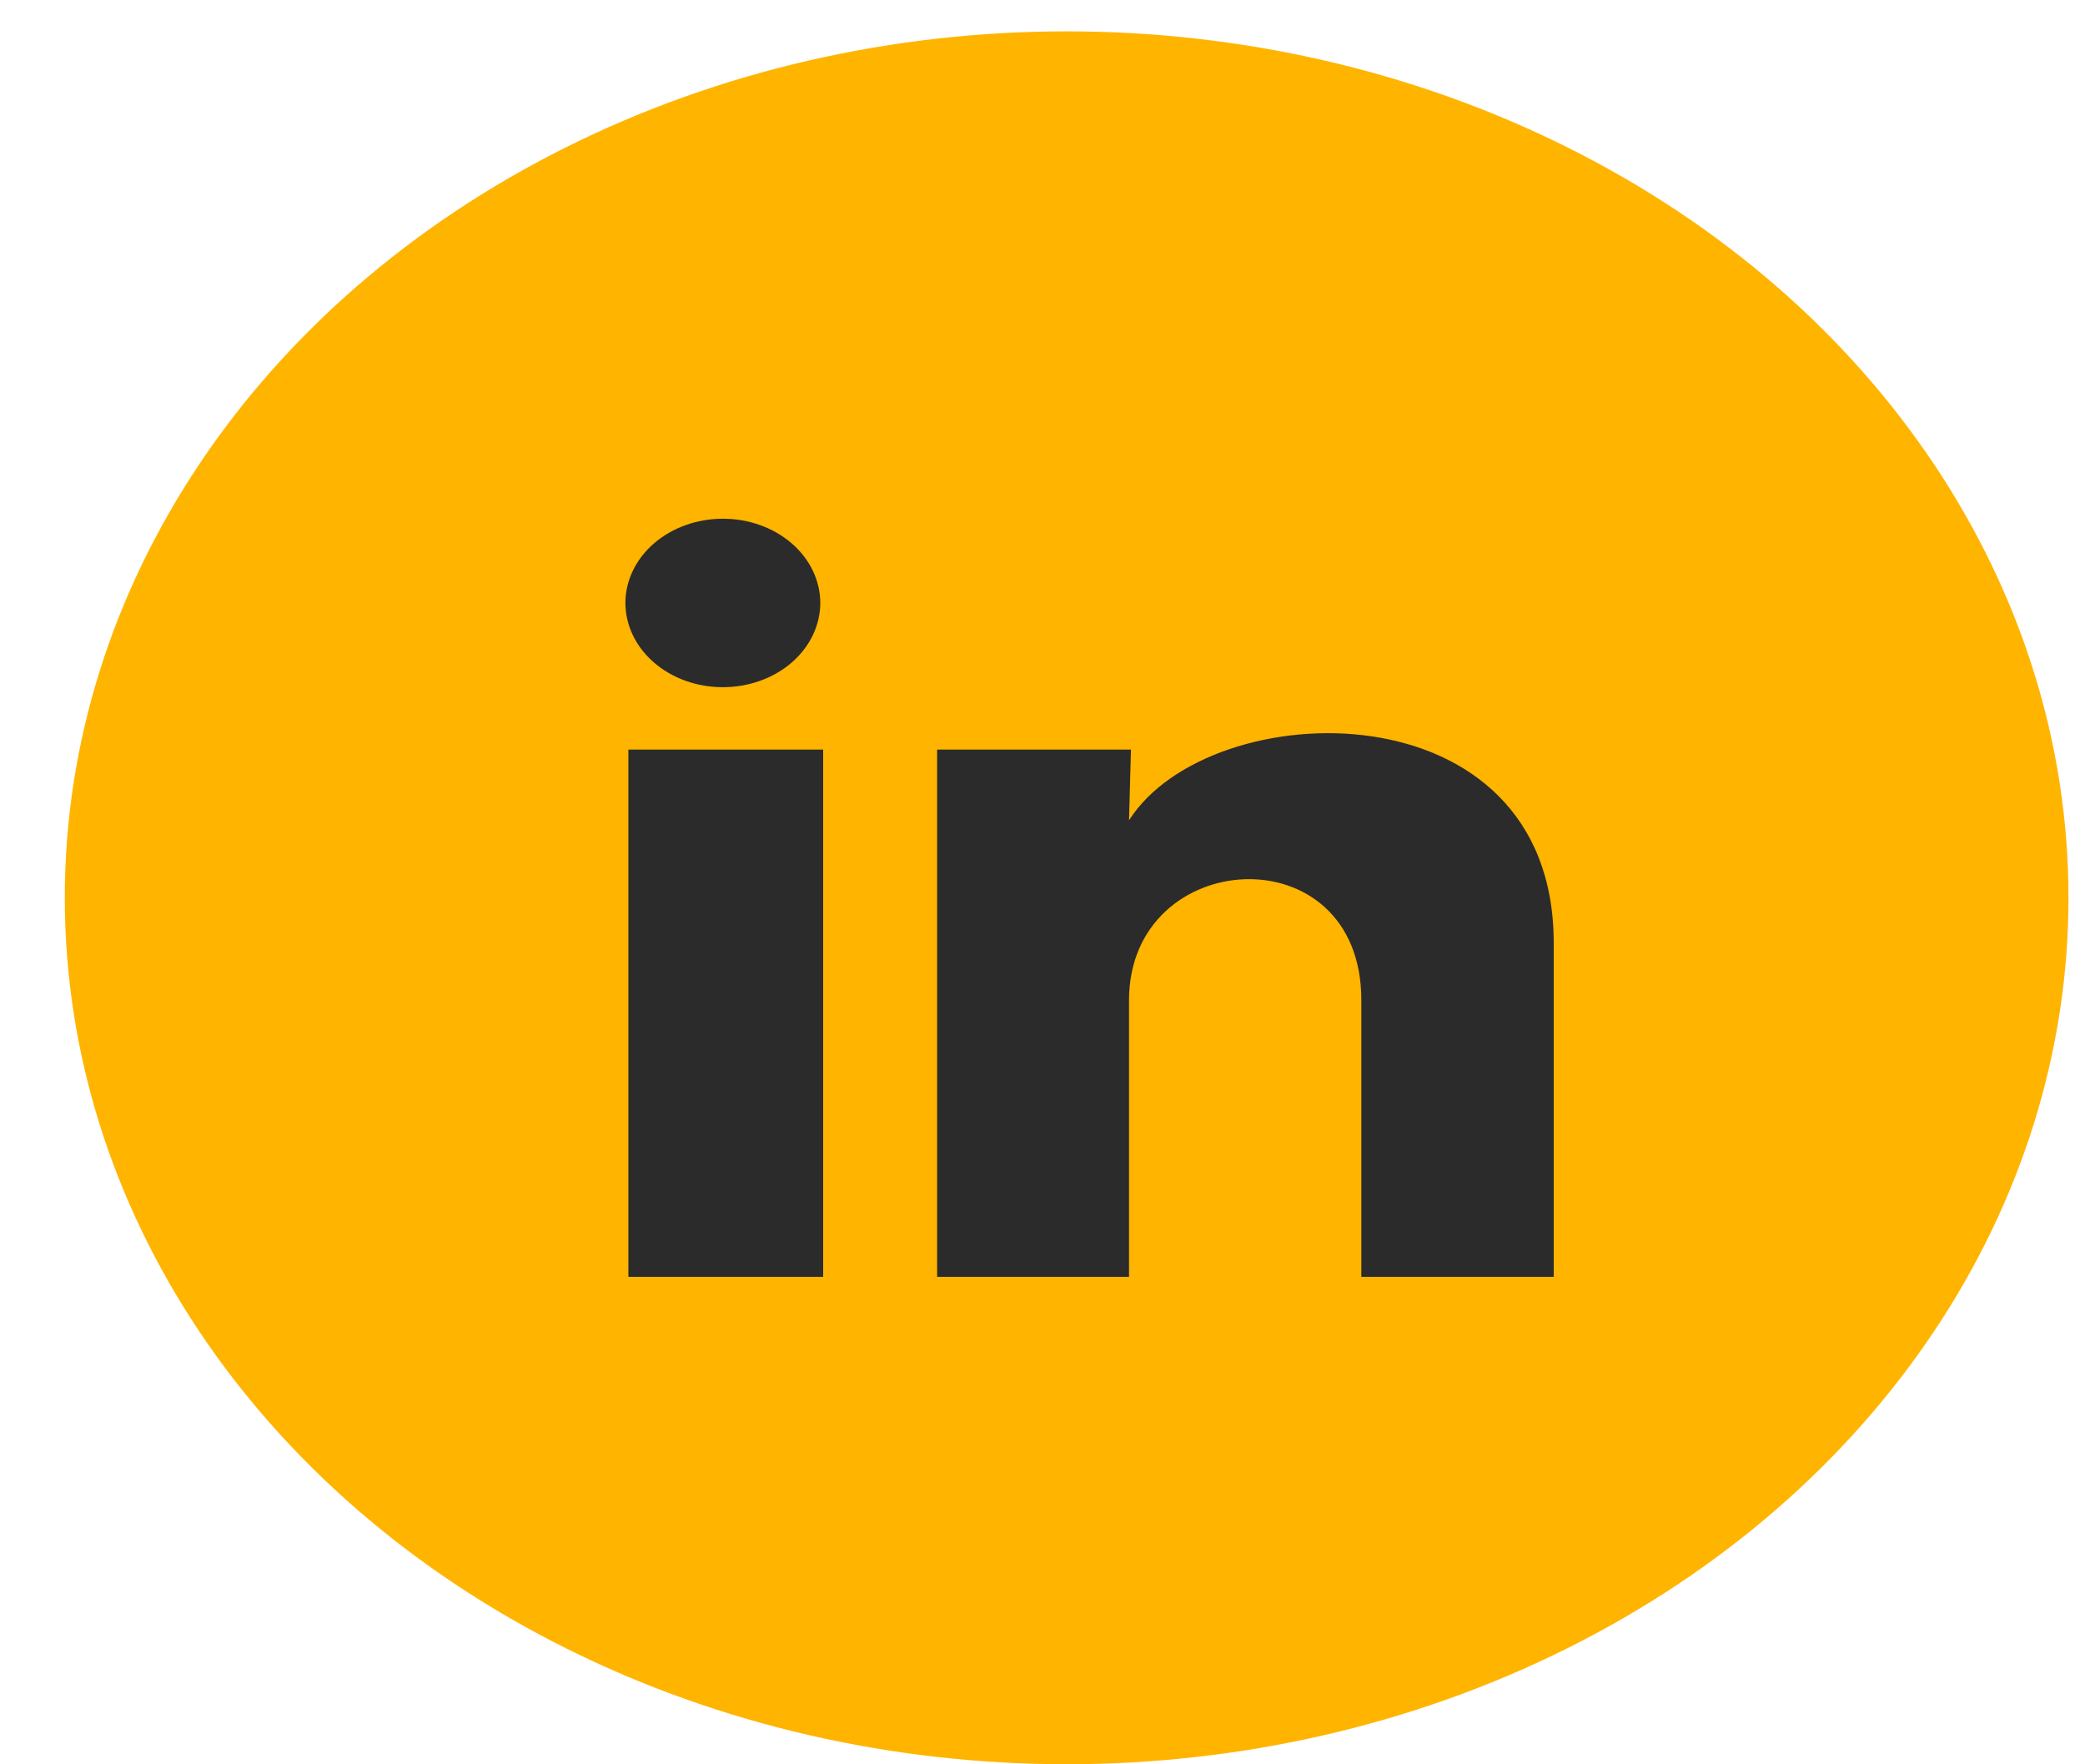 <svg width="26" height="22" viewBox="0 0 26 22" fill="none" xmlns="http://www.w3.org/2000/svg">
<ellipse cx="13.301" cy="11.195" rx="12.493" ry="10.804" fill="#FFB400"/>
<g clip-path="url(#clip0_1549_535)">
<path d="M10.229 7.519C10.228 7.798 10.1 8.065 9.872 8.262C9.644 8.459 9.335 8.569 9.013 8.569C8.691 8.569 8.382 8.458 8.155 8.261C7.927 8.064 7.799 7.797 7.799 7.518C7.799 7.24 7.928 6.972 8.155 6.776C8.383 6.579 8.692 6.468 9.015 6.468C9.337 6.468 9.646 6.579 9.873 6.776C10.101 6.973 10.229 7.241 10.229 7.519V7.519ZM10.265 9.347H7.836V15.922H10.265V9.347ZM14.103 9.347H11.686V15.922H14.079V12.472C14.079 10.55 16.976 10.371 16.976 12.472V15.922H19.375V11.758C19.375 8.517 15.087 8.638 14.079 10.229L14.103 9.347V9.347Z" fill="#2B2B2B"/>
</g>
<defs>
<clipPath id="clip0_1549_535">
<rect width="14.575" height="12.605" fill="white" transform="translate(6.014 4.893)"/>
</clipPath>
</defs>
</svg>

